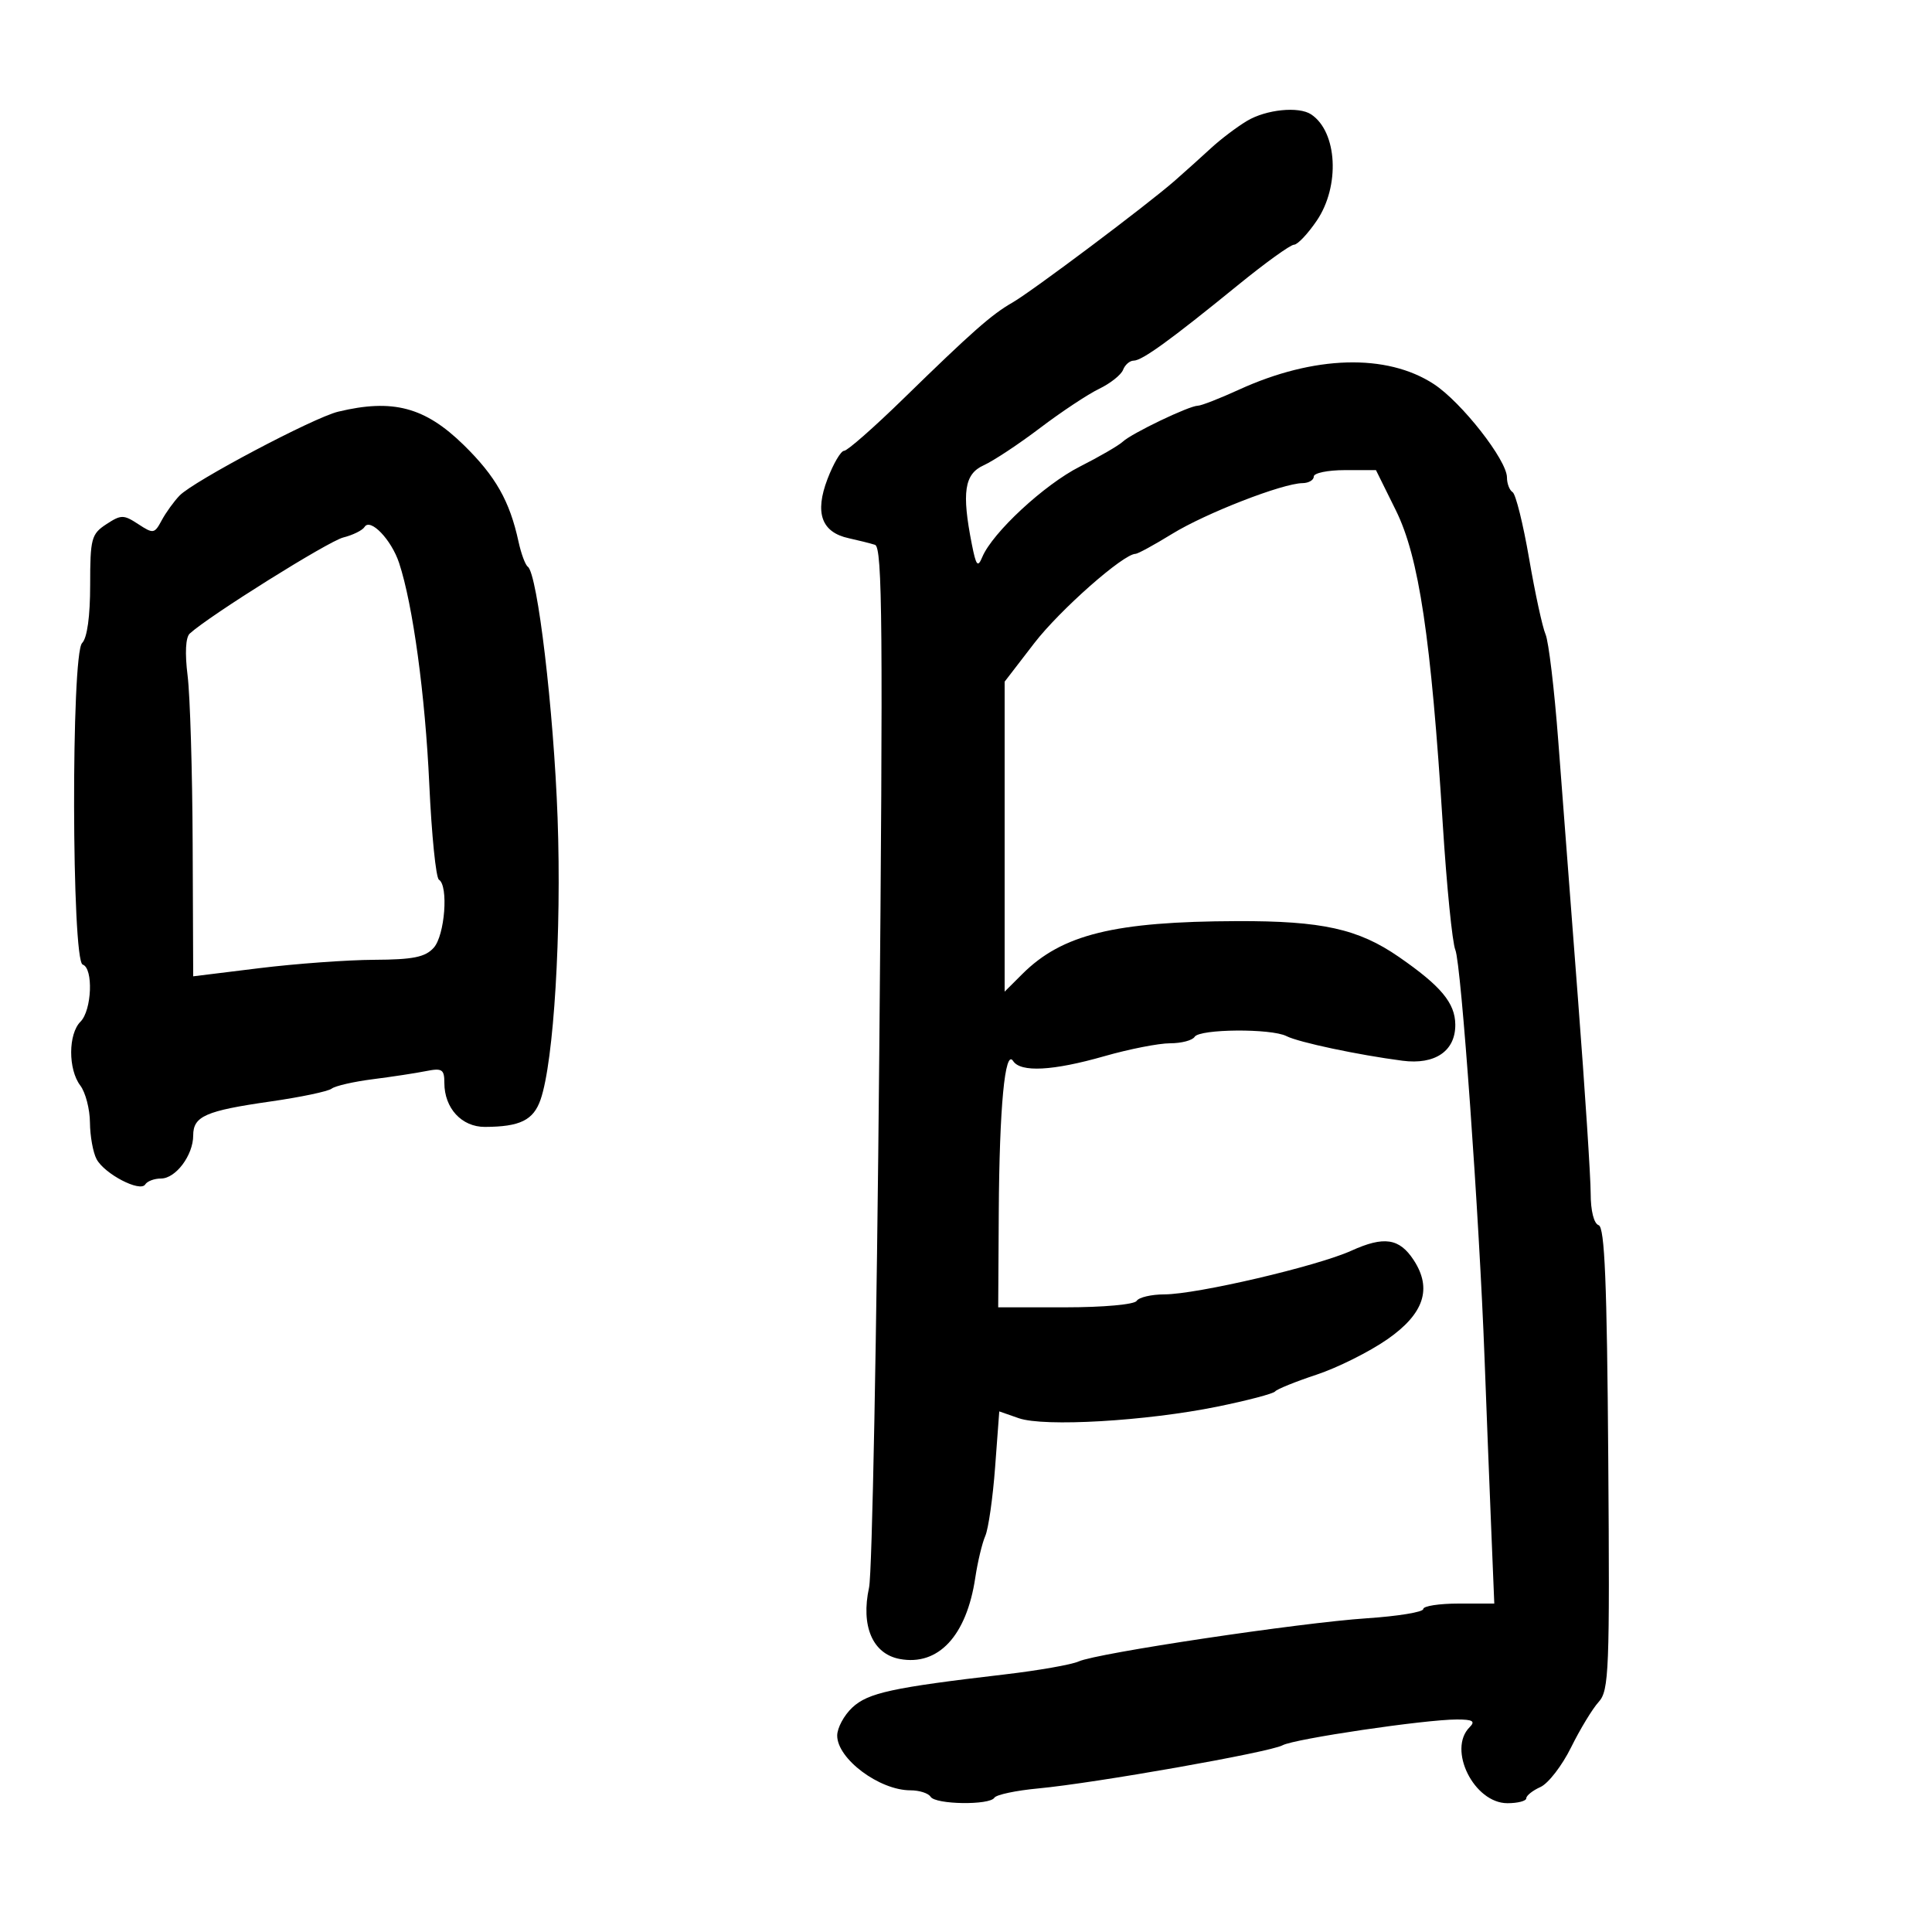 <svg xmlns="http://www.w3.org/2000/svg" width="300" height="300" viewBox="0 0 300 300" version="1.1">
	<path d="M 193.627 18.777 C 192.047 19.724, 189.536 21.625, 188.047 23 C 186.558 24.375, 184.026 26.651, 182.420 28.058 C 178.098 31.845, 160.213 45.268, 157.182 47 C 153.981 48.829, 150.926 51.526, 140.243 61.946 C 135.702 66.376, 131.577 70, 131.076 70 C 130.575 70, 129.411 71.976, 128.489 74.390 C 126.482 79.646, 127.558 82.648, 131.779 83.572 C 133.275 83.899, 135.117 84.361, 135.871 84.599 C 137.025 84.962, 137.129 97.495, 136.531 163.765 C 136.140 207.069, 135.428 244.300, 134.949 246.500 C 133.643 252.490, 135.495 256.815, 139.702 257.604 C 145.701 258.729, 150.085 254.021, 151.438 245 C 151.810 242.525, 152.510 239.600, 152.994 238.500 C 153.479 237.400, 154.165 232.599, 154.520 227.831 L 155.166 219.162 158.201 220.220 C 162.138 221.592, 177.963 220.671, 189 218.427 C 193.675 217.477, 197.725 216.412, 198 216.061 C 198.275 215.710, 201.165 214.540, 204.422 213.462 C 207.680 212.383, 212.630 209.912, 215.422 207.971 C 221.123 204.009, 222.422 200.100, 219.513 195.660 C 217.290 192.267, 214.909 191.909, 209.844 194.206 C 204.526 196.617, 185.861 200.979, 180.809 200.991 C 178.779 200.996, 176.840 201.450, 176.500 202 C 176.152 202.563, 171.323 203, 165.441 203 L 155 203 155.088 188.250 C 155.185 171.929, 156.050 162.787, 157.314 164.750 C 158.475 166.555, 163.493 166.290, 171.500 164 C 175.346 162.900, 179.931 162, 181.688 162 C 183.445 162, 185.160 161.550, 185.500 161 C 186.265 159.762, 197.391 159.675, 199.764 160.888 C 201.643 161.850, 210.909 163.816, 217.775 164.709 C 222.842 165.369, 226.013 163.199, 225.978 159.095 C 225.949 155.743, 223.746 153.103, 217.214 148.588 C 210.914 144.234, 205.289 142.989, 192.114 143.031 C 173.039 143.092, 164.922 145.090, 158.750 151.241 L 156 153.982 156 129.915 L 156 105.848 160.580 99.896 C 164.559 94.725, 174.445 86, 176.326 86 C 176.680 86, 179.245 84.600, 182.026 82.889 C 187.218 79.694, 199.134 75.059, 202.250 75.021 C 203.213 75.009, 204 74.550, 204 74 C 204 73.450, 206.173 73, 208.829 73 L 213.659 73 216.751 79.250 C 220.335 86.494, 222.209 99.033, 224.034 128 C 224.641 137.625, 225.519 146.400, 225.985 147.500 C 226.896 149.648, 229.698 188.853, 230.524 211 C 230.801 218.425, 231.254 230.012, 231.530 236.750 L 232.032 249 226.516 249 C 223.482 249, 221 249.383, 221 249.852 C 221 250.321, 217.063 250.965, 212.250 251.285 C 201.838 251.977, 170.346 256.692, 167.500 257.986 C 166.400 258.486, 161.225 259.394, 156 260.005 C 138.530 262.046, 134.775 262.863, 132.337 265.153 C 131.052 266.361, 130 268.317, 130 269.500 C 130 273.109, 136.546 278, 141.375 278 C 142.754 278, 144.160 278.450, 144.500 279 C 145.252 280.216, 153.671 280.342, 154.409 279.148 C 154.699 278.679, 157.763 278.030, 161.218 277.707 C 170.059 276.879, 197.167 272.091, 199.152 271.007 C 200.991 270.003, 221.287 267, 226.234 267 C 228.697 267, 229.133 267.267, 228.200 268.200 C 224.737 271.663, 228.887 280, 234.073 280 C 235.683 280, 237 279.657, 237 279.237 C 237 278.818, 237.991 278.030, 239.201 277.487 C 240.412 276.944, 242.550 274.179, 243.951 271.342 C 245.353 268.505, 247.285 265.322, 248.245 264.269 C 249.848 262.510, 249.969 259.427, 249.730 226.505 C 249.531 199.139, 249.178 190.559, 248.235 190.245 C 247.499 190, 247 188.015, 247 185.334 C 247 182.860, 246.114 169.285, 245.031 155.168 C 243.948 141.050, 242.567 122.975, 241.962 115 C 241.357 107.025, 240.470 99.600, 239.992 98.500 C 239.513 97.400, 238.364 92.105, 237.440 86.734 C 236.515 81.363, 235.363 76.724, 234.879 76.425 C 234.396 76.126, 234 75.100, 234 74.143 C 234 71.457, 226.944 62.447, 222.640 59.637 C 215.321 54.859, 204.030 55.183, 192.393 60.506 C 189.394 61.878, 186.516 63, 185.997 63 C 184.667 63, 175.735 67.279, 174.347 68.582 C 173.712 69.177, 170.708 70.921, 167.671 72.458 C 162.159 75.247, 154.105 82.714, 152.527 86.500 C 151.825 88.184, 151.568 87.867, 150.904 84.500 C 149.316 76.445, 149.744 73.604, 152.750 72.248 C 154.262 71.565, 158.200 68.959, 161.500 66.457 C 164.800 63.954, 168.928 61.218, 170.673 60.376 C 172.418 59.534, 174.091 58.205, 174.391 57.423 C 174.692 56.640, 175.431 56, 176.035 56 C 177.341 56, 181.752 52.805, 192.215 44.284 C 196.458 40.828, 200.380 38, 200.929 38 C 201.478 38, 203.069 36.321, 204.464 34.268 C 208.110 28.902, 207.669 20.482, 203.600 17.765 C 201.675 16.480, 196.598 16.995, 193.627 18.777 M 52.500 63.928 C 48.702 64.843, 30.035 74.719, 27.885 76.950 C 26.997 77.872, 25.744 79.610, 25.100 80.813 C 23.990 82.886, 23.802 82.916, 21.465 81.385 C 19.193 79.897, 18.804 79.899, 16.500 81.408 C 14.188 82.923, 14 83.631, 14 90.823 C 14 95.711, 13.536 99.065, 12.750 99.851 C 11.031 101.572, 11.119 149.206, 12.842 149.781 C 14.518 150.339, 14.265 156.878, 12.500 158.643 C 10.583 160.560, 10.566 166.044, 12.468 168.559 C 13.276 169.626, 13.951 172.217, 13.968 174.316 C 13.986 176.414, 14.448 178.968, 14.995 179.990 C 16.228 182.295, 21.772 185.178, 22.550 183.919 C 22.862 183.414, 23.966 183, 25.002 183 C 27.293 183, 30 179.378, 30 176.313 C 30 173.326, 31.920 172.483, 42 171.039 C 46.675 170.370, 50.950 169.472, 51.500 169.044 C 52.050 168.616, 54.926 167.957, 57.890 167.580 C 60.855 167.203, 64.567 166.637, 66.140 166.322 C 68.652 165.820, 69 166.043, 69 168.152 C 69 172.084, 71.693 175.002, 75.307 174.986 C 80.752 174.963, 82.823 173.947, 83.937 170.751 C 85.999 164.835, 87.218 144.670, 86.582 127 C 85.980 110.300, 83.463 89.064, 81.958 88 C 81.570 87.725, 80.920 85.973, 80.515 84.107 C 79.146 77.801, 76.967 73.958, 72.007 69.101 C 65.986 63.206, 60.992 61.881, 52.500 63.928 M 56.609 81.824 C 56.284 82.349, 54.795 83.086, 53.299 83.461 C 50.970 84.046, 32.511 95.598, 29.465 98.378 C 28.820 98.966, 28.694 101.429, 29.131 104.911 C 29.516 107.985, 29.869 119.748, 29.916 131.051 L 30 151.602 40.250 150.339 C 45.888 149.644, 53.918 149.058, 58.095 149.038 C 64.151 149.008, 66.025 148.629, 67.345 147.171 C 69.077 145.258, 69.670 137.532, 68.157 136.597 C 67.693 136.311, 67.020 129.646, 66.660 121.788 C 66.024 107.912, 64.115 93.908, 61.974 87.421 C 60.780 83.803, 57.500 80.382, 56.609 81.824" stroke="none" fill="black" fill-rule="evenodd"/>
</svg>